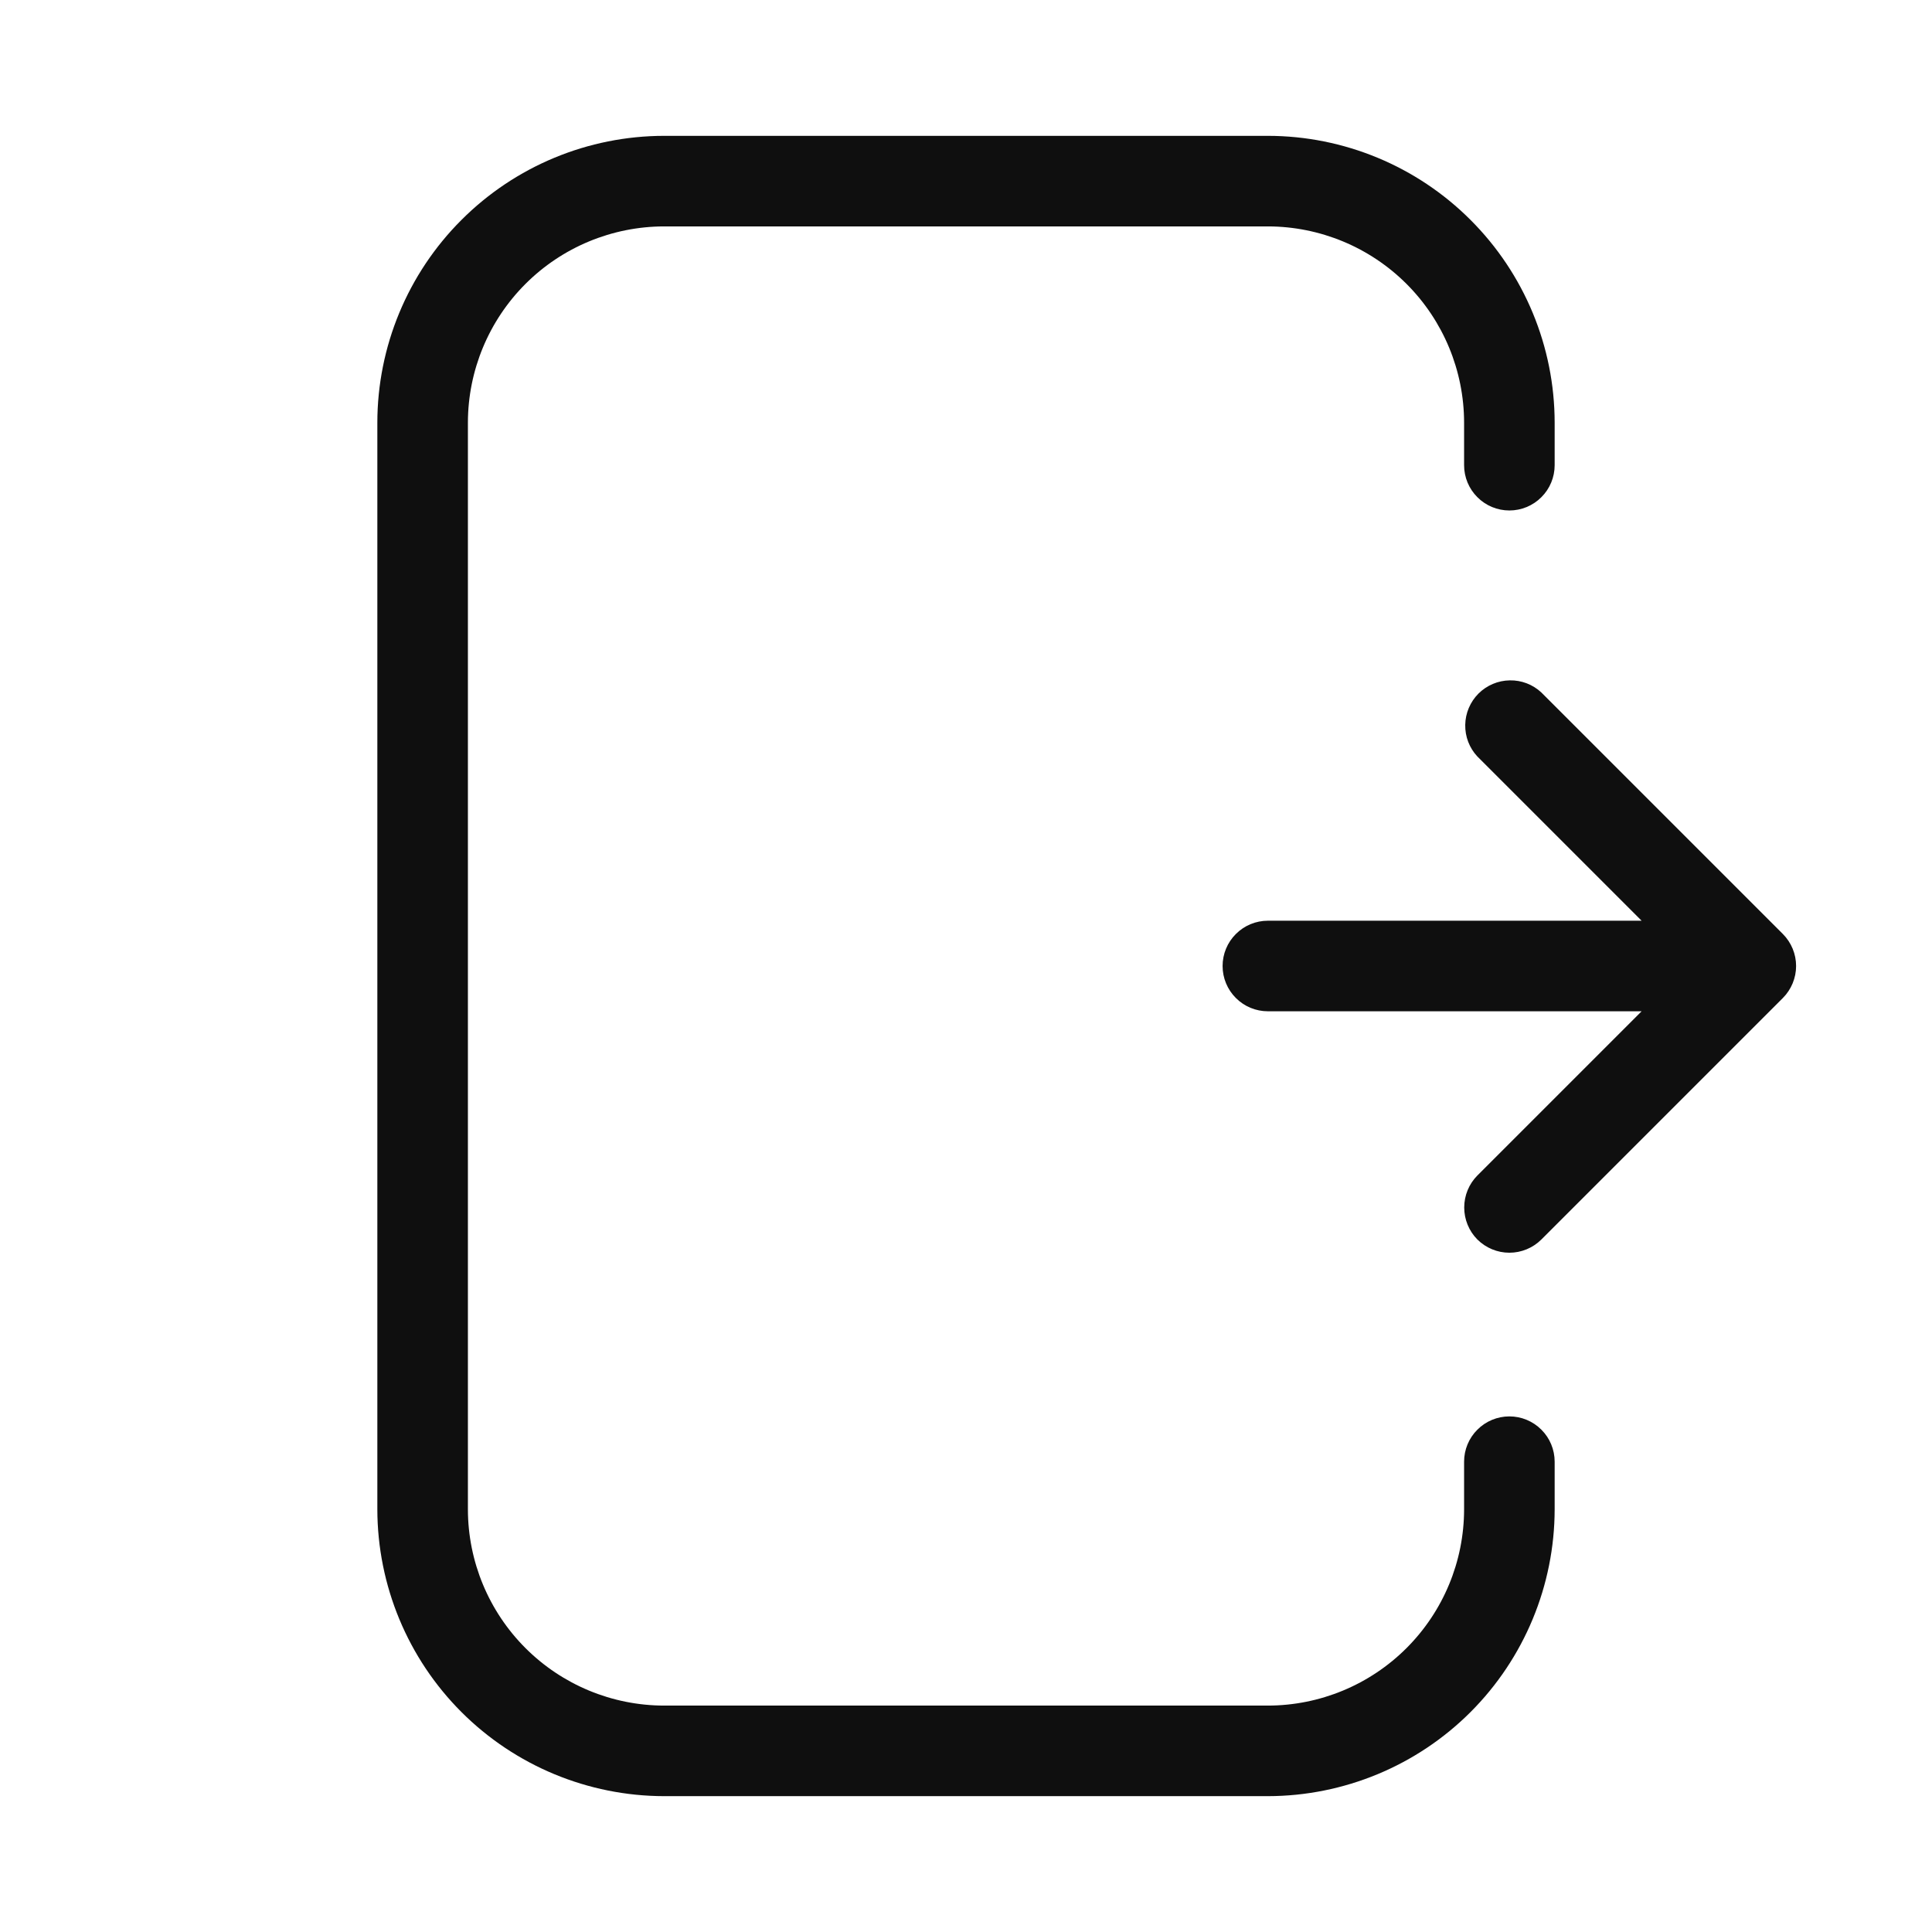 <svg width="32" height="32" viewBox="0 0 32 32" fill="none" xmlns="http://www.w3.org/2000/svg">
<path d="M25 23.46C24.801 23.46 24.61 23.539 24.47 23.68C24.329 23.82 24.25 24.011 24.25 24.21V25C24.249 25.862 23.906 26.688 23.297 27.297C22.688 27.906 21.862 28.249 21 28.25H11C10.138 28.249 9.312 27.906 8.703 27.297C8.094 26.688 7.751 25.862 7.75 25V7C7.751 6.138 8.094 5.312 8.703 4.703C9.312 4.094 10.138 3.751 11 3.75H21C21.862 3.751 22.688 4.094 23.297 4.703C23.906 5.312 24.249 6.138 24.25 7V7.705C24.25 7.904 24.329 8.095 24.47 8.235C24.61 8.376 24.801 8.455 25 8.455C25.199 8.455 25.39 8.376 25.53 8.235C25.671 8.095 25.75 7.904 25.75 7.705V7C25.749 5.741 25.248 4.533 24.357 3.643C23.467 2.752 22.259 2.251 21 2.25H11C9.741 2.251 8.533 2.752 7.643 3.643C6.752 4.533 6.251 5.741 6.25 7V25C6.252 26.259 6.753 27.467 7.643 28.357C8.533 29.247 9.741 29.748 11 29.75H21C22.259 29.748 23.467 29.247 24.357 28.357C25.247 27.467 25.748 26.259 25.75 25V24.21C25.75 24.011 25.671 23.82 25.53 23.68C25.39 23.539 25.199 23.46 25 23.46Z" fill="#0F0F0F"/>
<path d="M29.53 15.47L25.53 11.47C25.388 11.337 25.2 11.265 25.006 11.269C24.811 11.272 24.626 11.351 24.488 11.488C24.351 11.626 24.272 11.811 24.269 12.005C24.265 12.2 24.337 12.388 24.47 12.53L27.19 15.25H21C20.801 15.25 20.61 15.329 20.47 15.47C20.329 15.61 20.25 15.801 20.25 16C20.25 16.199 20.329 16.39 20.47 16.53C20.61 16.671 20.801 16.75 21 16.75H27.19L24.47 19.47C24.33 19.611 24.252 19.801 24.252 20C24.252 20.198 24.33 20.389 24.47 20.53C24.611 20.67 24.801 20.749 25 20.749C25.199 20.749 25.389 20.67 25.53 20.53L29.53 16.53C29.67 16.389 29.749 16.198 29.749 16C29.749 15.801 29.67 15.611 29.53 15.47Z" fill="#0F0F0F"/>
</svg>
